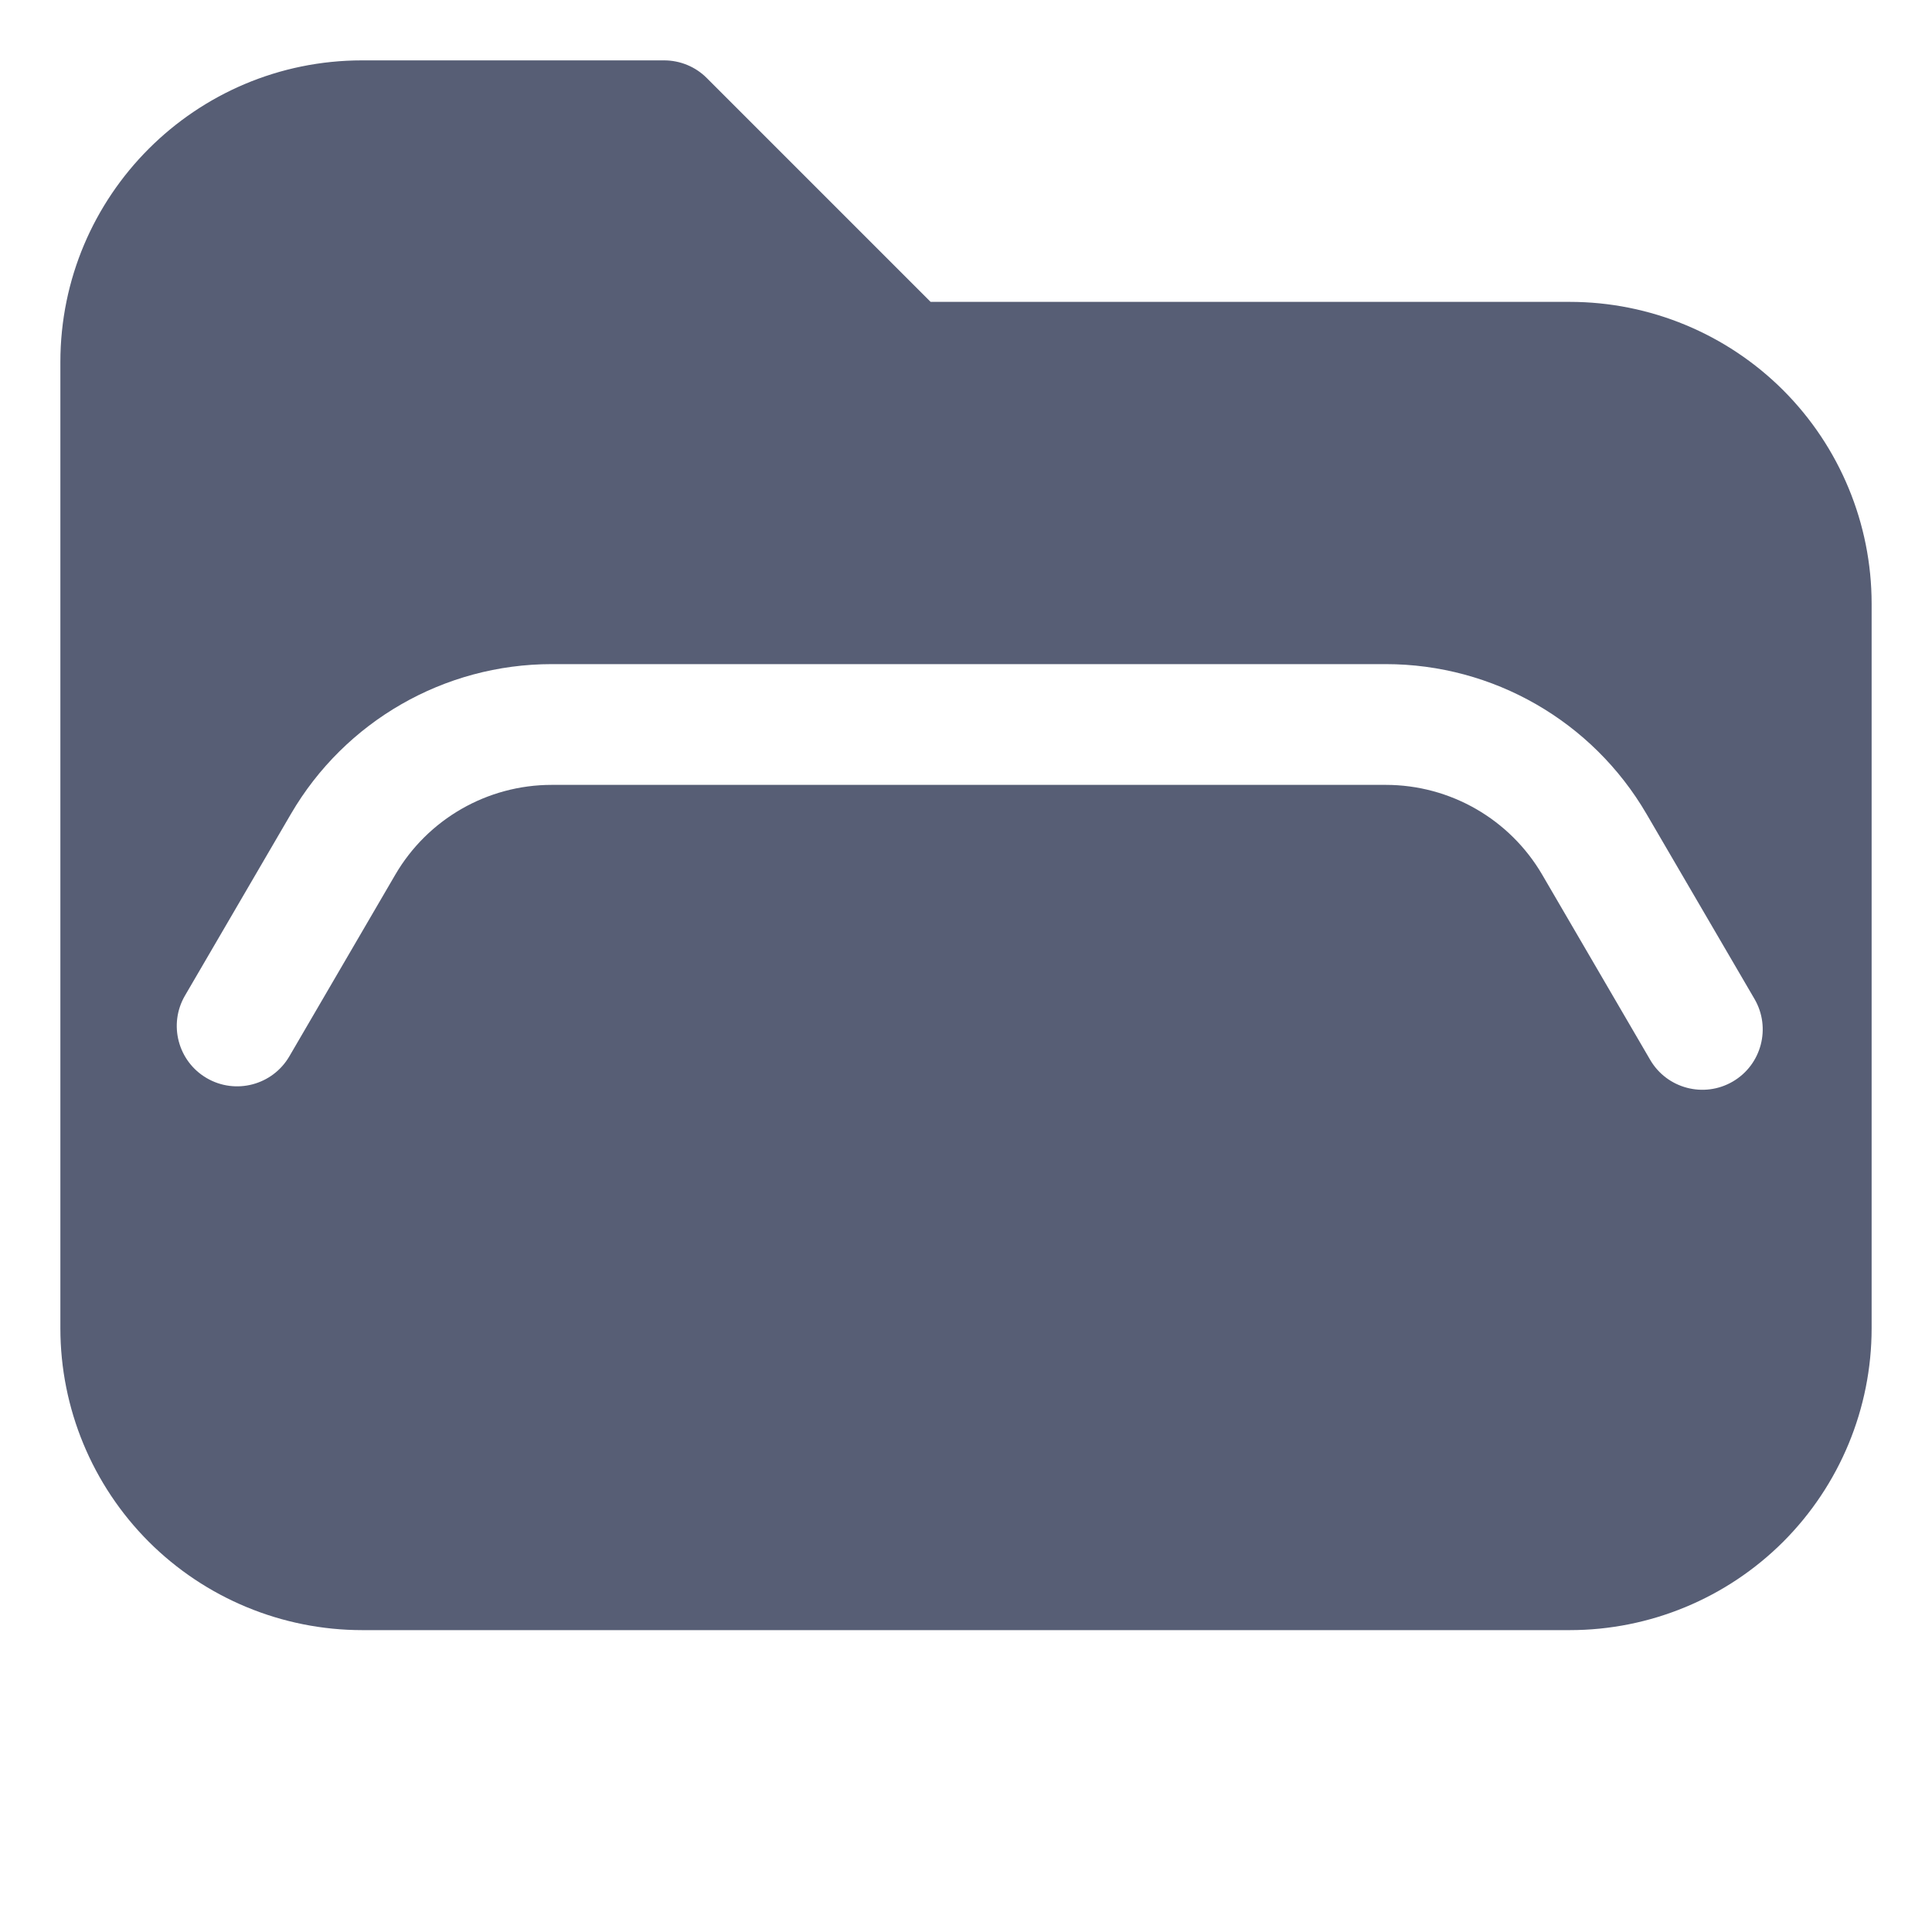 <!DOCTYPE svg PUBLIC "-//W3C//DTD SVG 1.1//EN" "http://www.w3.org/Graphics/SVG/1.1/DTD/svg11.dtd">
<!-- Uploaded to: SVG Repo, www.svgrepo.com, Transformed by: SVG Repo Mixer Tools -->
<svg fill="#575E75" width="24px" height="24px" viewBox="0 0 32 32" style="fill-rule:evenodd;clip-rule:evenodd;stroke-linejoin:round;stroke-miterlimit:2;" version="1.1" xml:space="preserve" xmlns="http://www.w3.org/2000/svg" xmlns:serif="http://www.serif.com/" xmlns:xlink="http://www.w3.org/1999/xlink">
<g id="SVGRepo_bgCarrier" stroke-width="0"/>
<g id="SVGRepo_tracerCarrier" stroke-linecap="round" stroke-linejoin="round"/>
<g id="SVGRepo_iconCarrier">
<path d="M1,5.998l0,16.002c-0,1.326 0.527,2.598 1.464,3.536c0.938,0.937 2.21,1.464 3.536,1.464c5.322,0 14.678,-0 20,0c1.326,0 2.598,-0.527 3.536,-1.464c0.937,-0.938 1.464,-2.21 1.464,-3.536c0,-3.486 0,-8.514 0,-12c0,-1.326 -0.527,-2.598 -1.464,-3.536c-0.938,-0.937 -2.21,-1.464 -3.536,-1.464c-0,0 -10.586,0 -10.586,0c0,-0 -3.707,-3.707 -3.707,-3.707c-0.187,-0.188 -0.442,-0.293 -0.707,-0.293l-5.002,0c-2.76,0 -4.998,2.238 -4.998,4.998Zm3.792,11.499l1.755,-3.009c0.537,-0.921 1.524,-1.488 2.591,-1.488c0,0 13.815,0 13.815,0c1.067,0 2.053,0.567 2.591,1.488c0.904,1.55 1.028,1.762 1.788,3.066c0.278,0.477 0.891,0.638 1.368,0.36c0.477,-0.278 0.638,-0.891 0.36,-1.368c-0.761,-1.304 -0.885,-1.516 -1.789,-3.065c-0.896,-1.536 -2.54,-2.481 -4.318,-2.481c-3.354,0 -10.462,0 -13.815,0c-1.778,0 -3.423,0.945 -4.319,2.481c0,-0 -1.755,3.009 -1.755,3.009c-0.278,0.476 -0.117,1.089 0.36,1.367c0.477,0.278 1.089,0.117 1.368,-0.36Z"/>
<g id="Icon"/>
</g>
</svg>